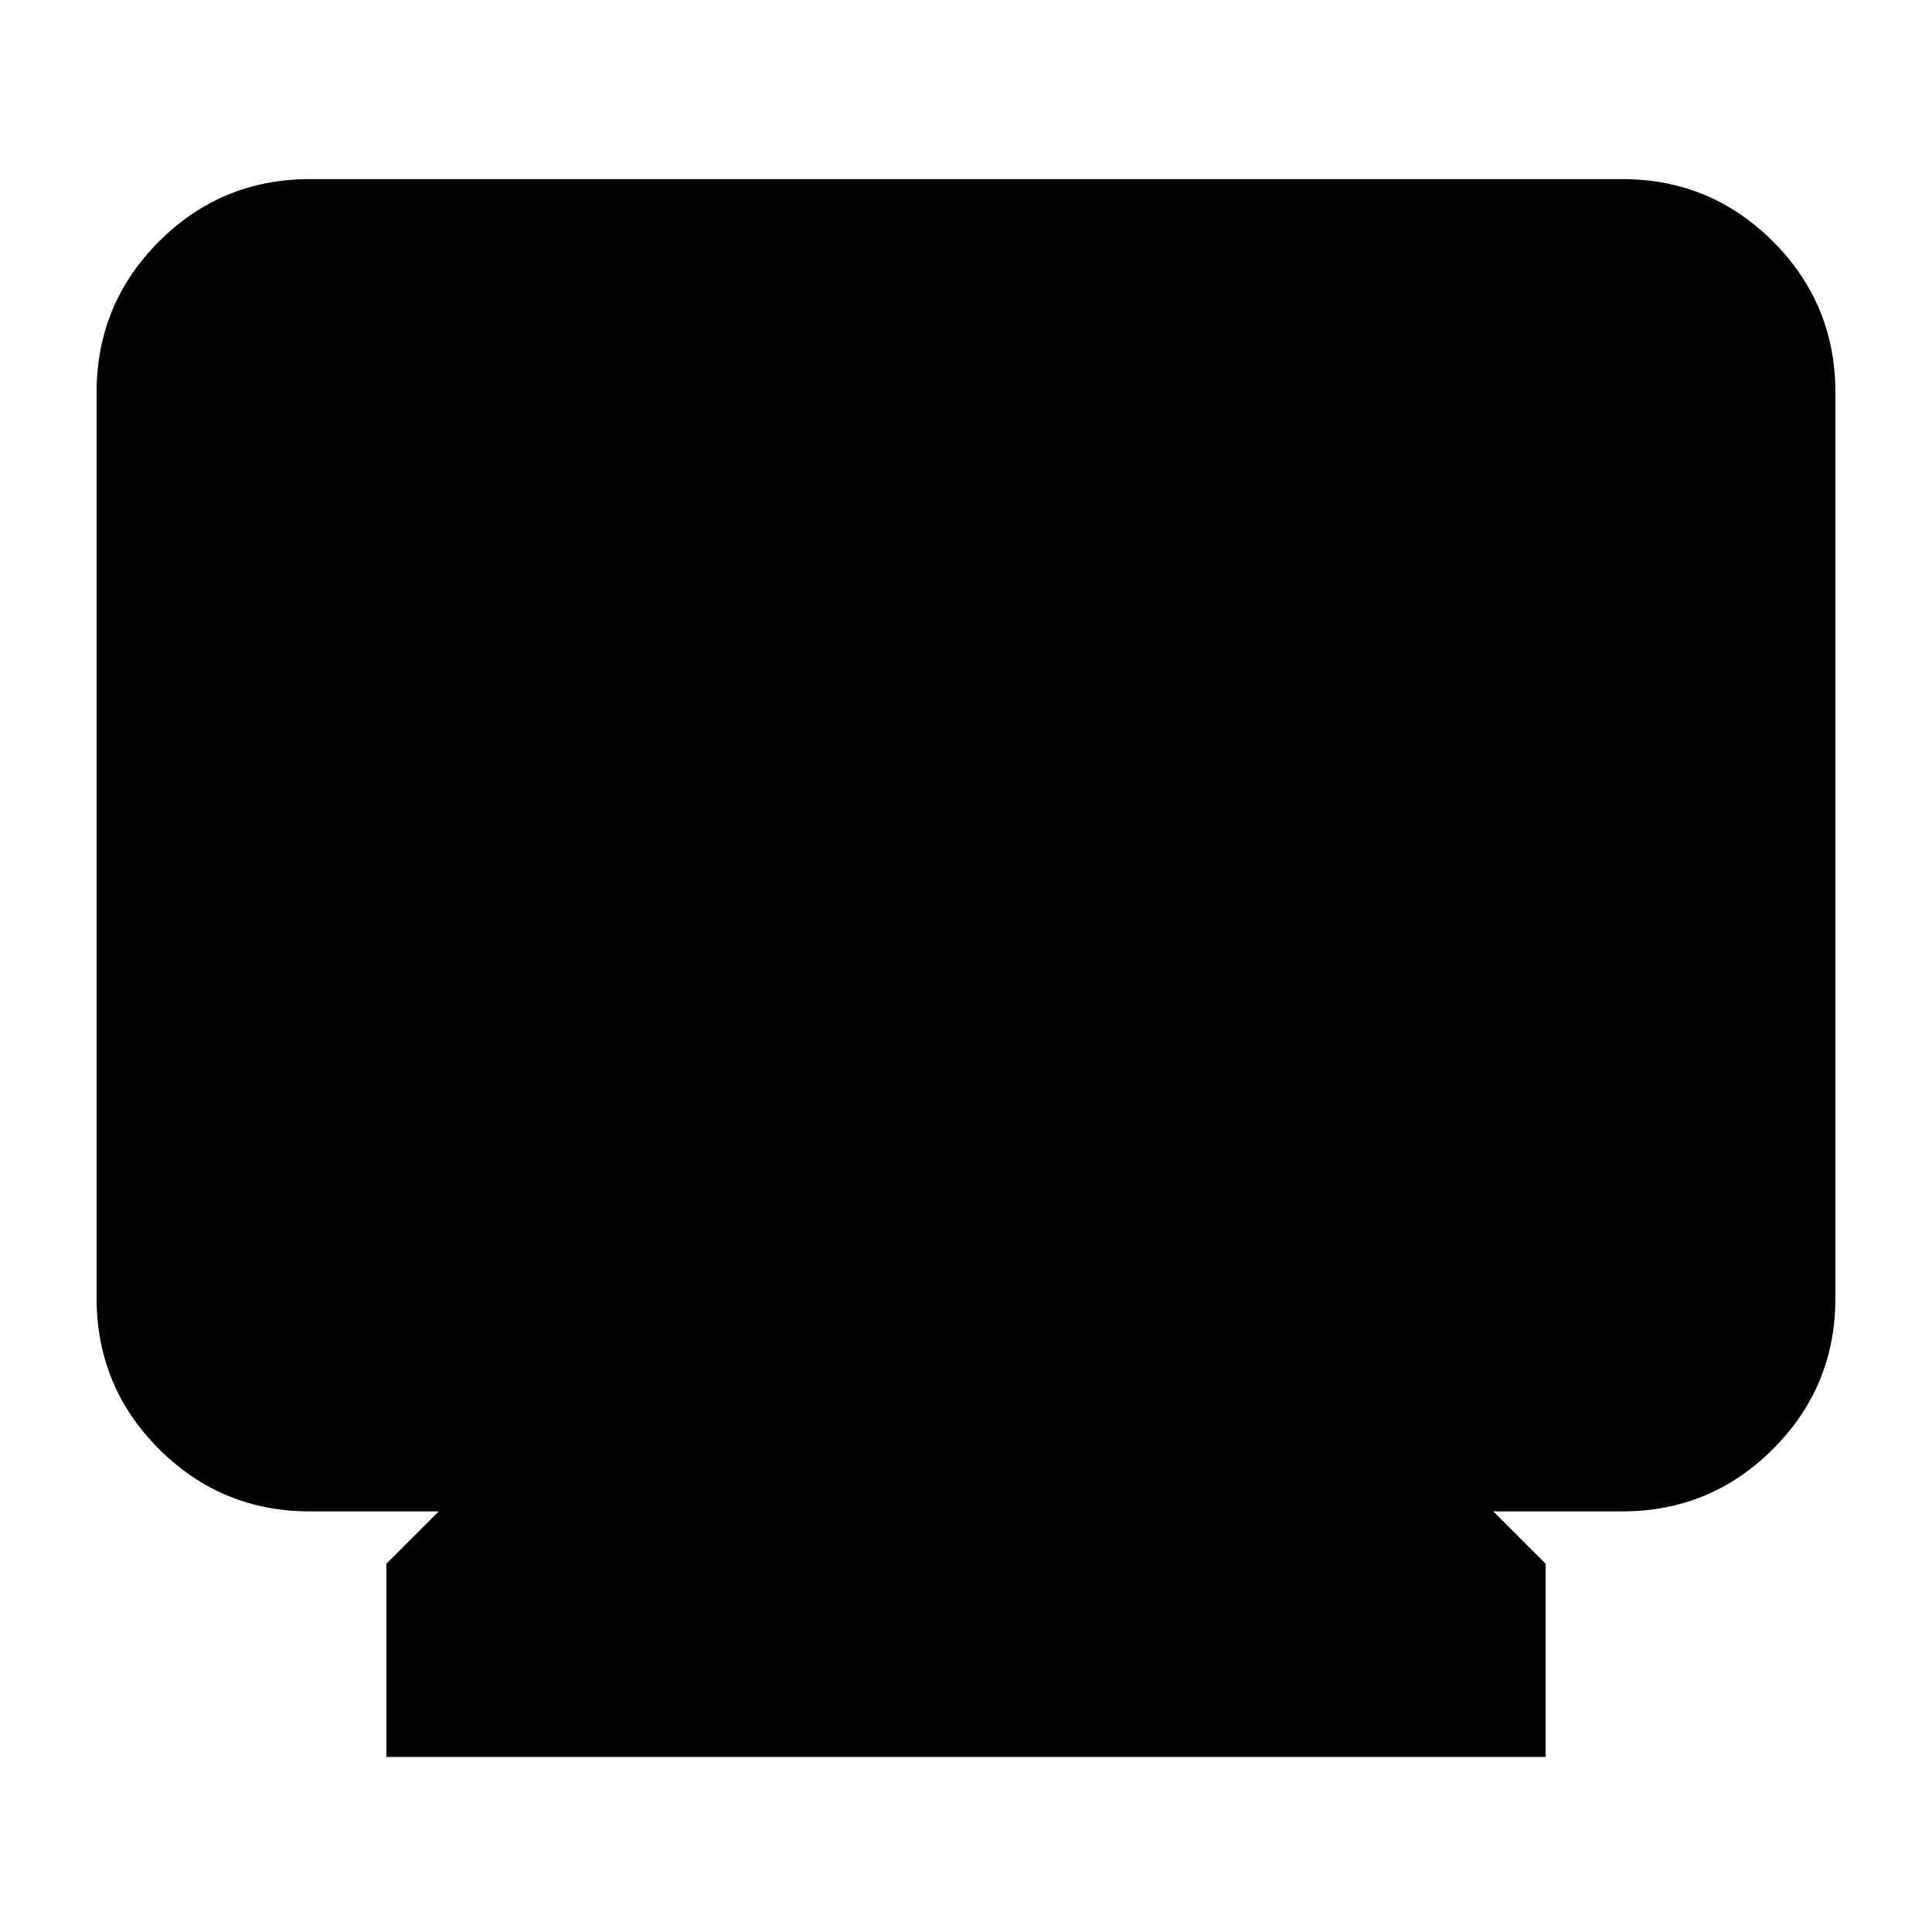 <svg xmlns="http://www.w3.org/2000/svg" height="24" width="24"><path d="M4.8 21.825V19.425L5.45 18.775H3.85Q2.75 18.775 1.975 18Q1.2 17.225 1.2 16.125V4.875Q1.2 3.775 1.975 3Q2.75 2.225 3.85 2.225H20.15Q21.25 2.225 22.025 3Q22.8 3.775 22.8 4.875V16.125Q22.8 17.225 22.025 18Q21.25 18.775 20.15 18.775H18.55L19.2 19.425V21.825Z"/></svg>